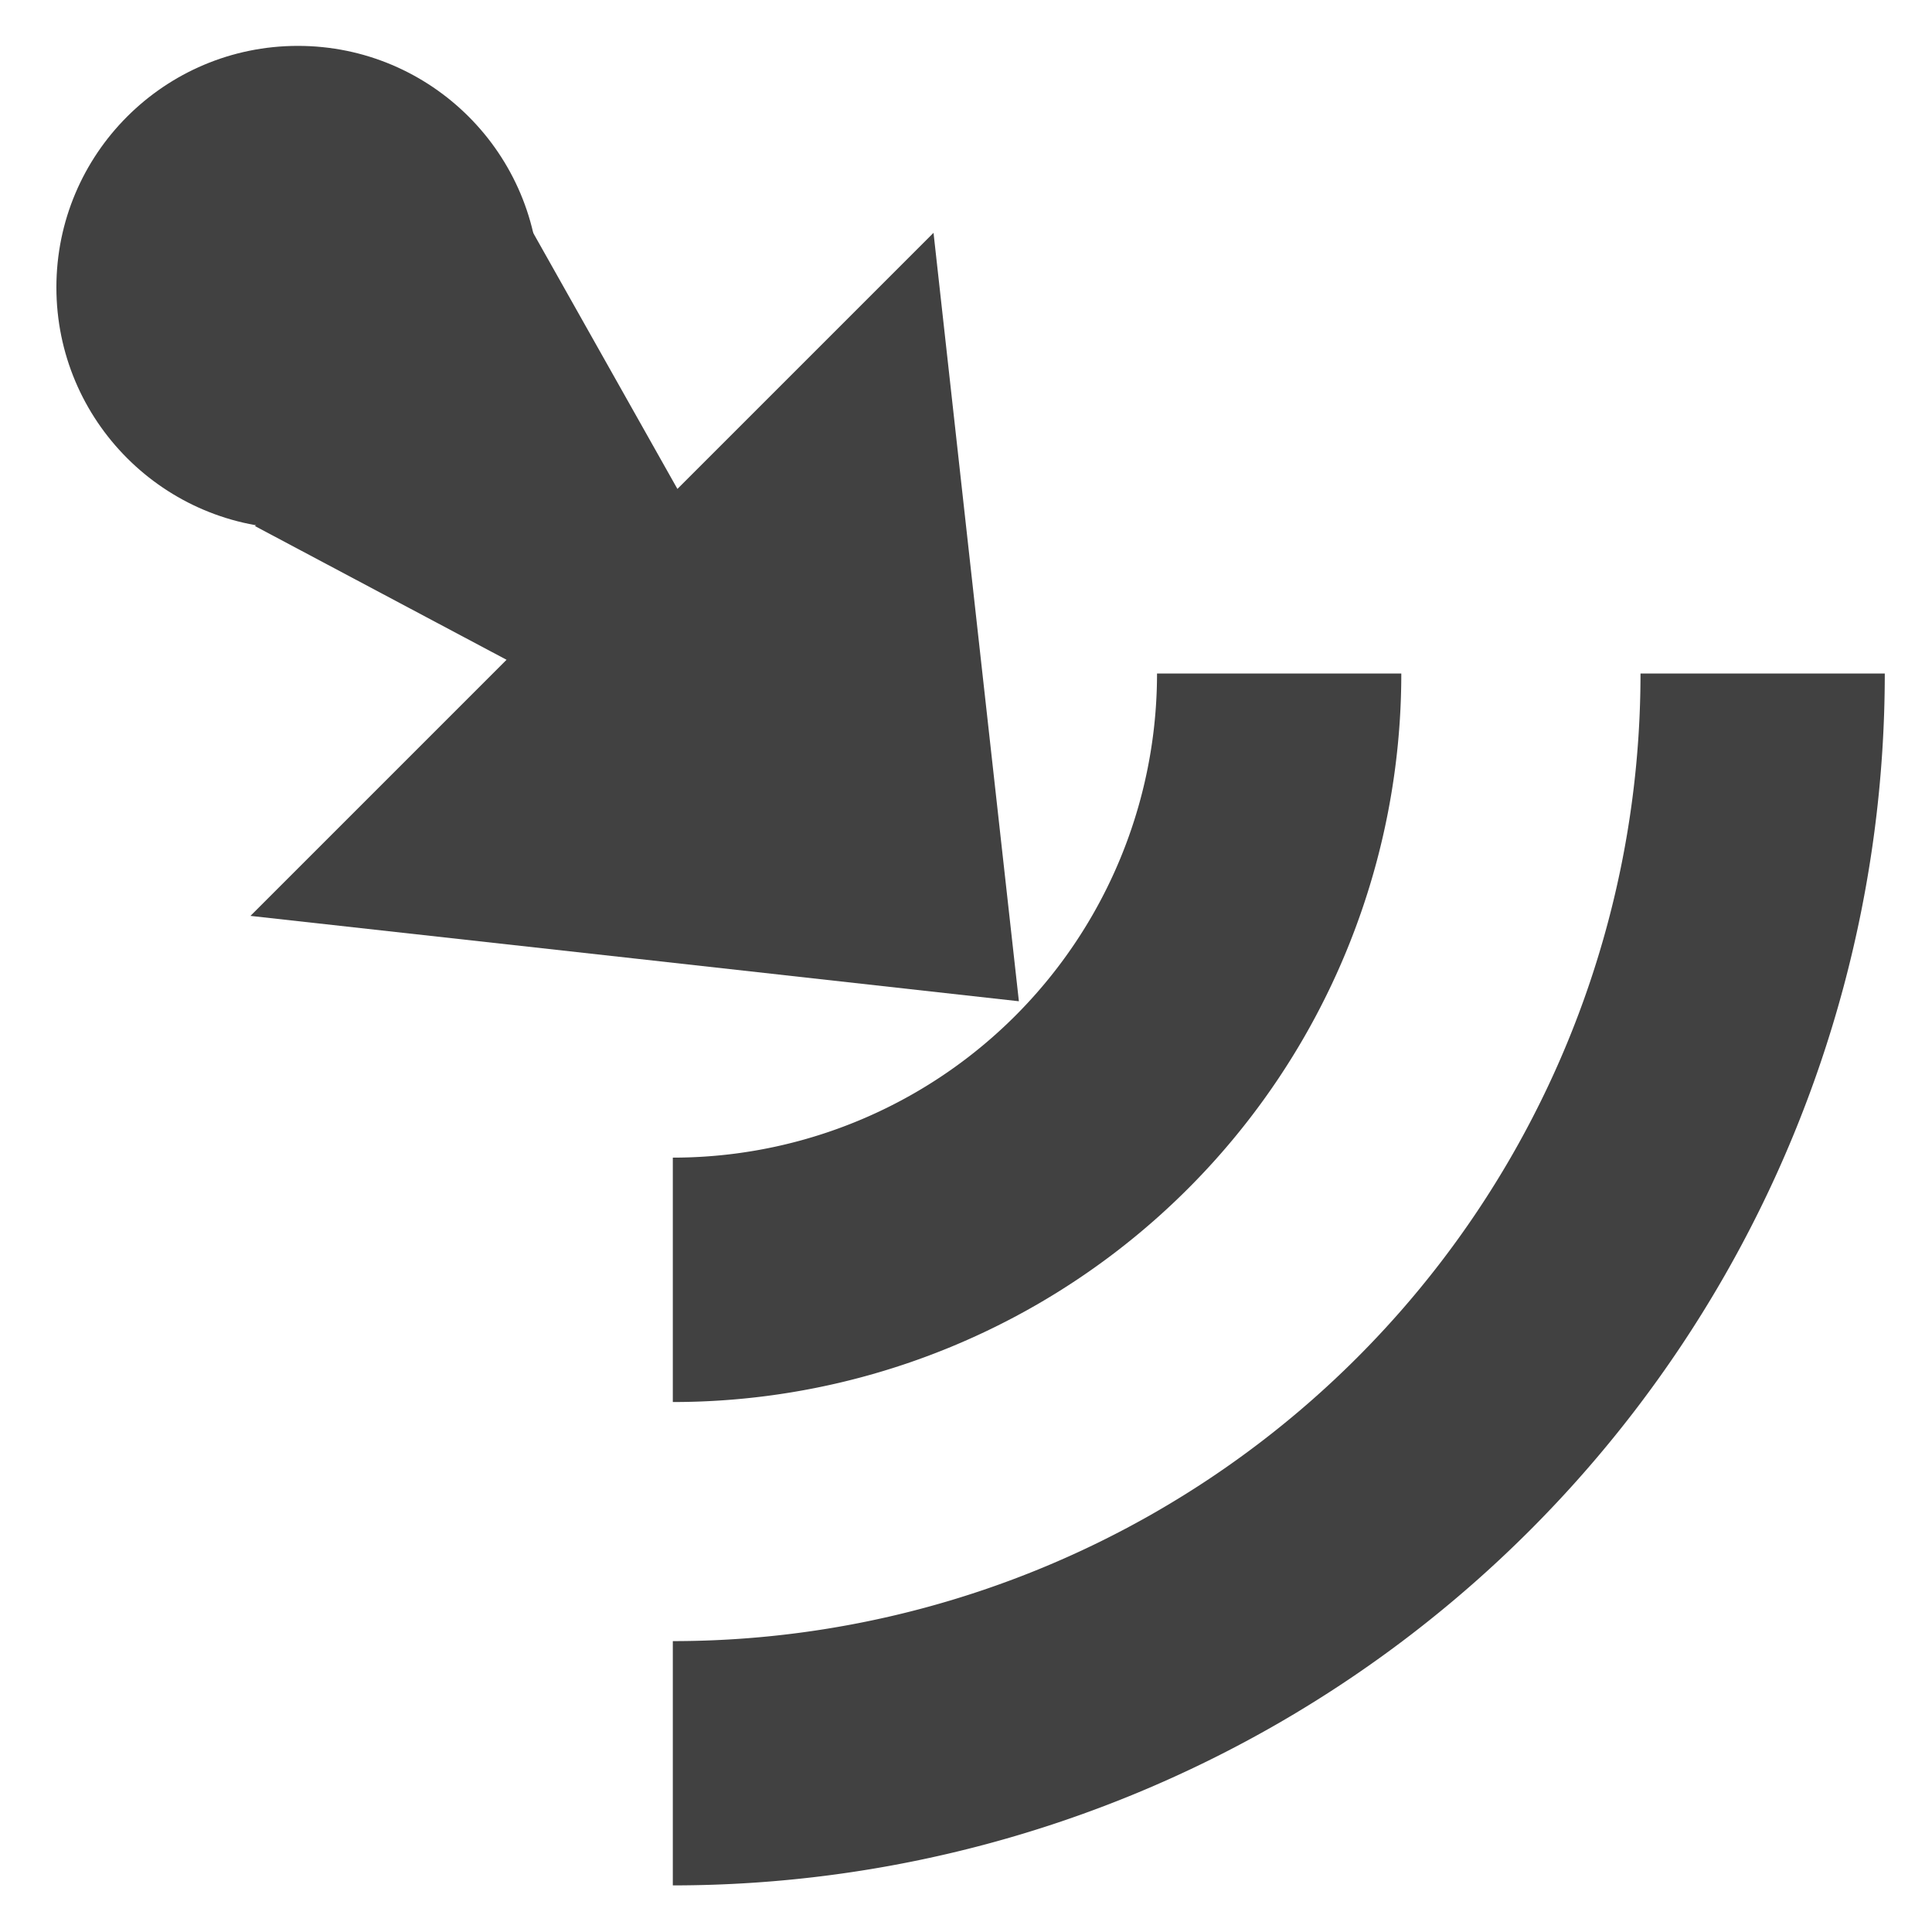<?xml version="1.0" encoding="UTF-8" standalone="no"?>
<svg
   height="16"
   viewBox="0 0 16 16"
   width="16"
   version="1.1"
   id="svg184"
   sodipodi:docname="signal_receiver_node_b.svg"
   xml:space="preserve"
   inkscape:version="1.4 (86a8ad7, 2024-10-11)"
   xmlns:inkscape="http://www.inkscape.org/namespaces/inkscape"
   xmlns:sodipodi="http://sodipodi.sourceforge.net/DTD/sodipodi-0.dtd"
   xmlns="http://www.w3.org/2000/svg"
   xmlns:svg="http://www.w3.org/2000/svg"><defs
     id="defs188" /><sodipodi:namedview
     id="namedview186"
     pagecolor="#505050"
     bordercolor="#eeeeee"
     borderopacity="1"
     inkscape:showpageshadow="0"
     inkscape:pageopacity="0"
     inkscape:pagecheckerboard="0"
     inkscape:deskcolor="#505050"
     showgrid="false"
     inkscape:zoom="34.250485"
     inkscape:cx="7.79551"
     inkscape:cy="8.5108284"
     inkscape:window-width="1280"
     inkscape:window-height="961"
     inkscape:window-x="-8"
     inkscape:window-y="-8"
     inkscape:window-maximized="1"
     inkscape:current-layer="svg184" /><path
     d="M 7.731,1.928 5.61,4.049 4.409,1.917 2.112,4.357 4.195,5.464 2.074,7.585 5.256,7.938 8.438,8.292 8.084,5.11 Z"
     fill="#ff5f5f"
     id="path5254"
     style="fill:#414141;fill-opacity:1"
     sodipodi:nodetypes="cccccccccc" /><ellipse
     style="display:inline;fill:#414141;fill-opacity:1;fill-rule:evenodd"
     id="path1"
     ry="2"
     rx="2"
     cy="2.38"
     cx="2.467" /><path
     d="M 11.605,5.578 H 9.582 A 4.009,4.009 0 0 1 5.572,9.587 V 11.611 A 6.032,6.032 0 0 0 11.605,5.578 Z"
     style="fill:#414141;fill-opacity:1;fill-rule:evenodd"
     id="path5" /><path
     d="M 15.609,5.578 H 13.586 A 8.014,8.014 0 0 1 5.572,13.591 v 2.023 A 10.037,10.037 0 0 0 15.609,5.578 Z"
     style="fill:#414141;fill-opacity:1;fill-rule:evenodd"
     id="path8"
     inkscape:transform-center-x="-0.041290323"
     inkscape:transform-center-y="-0.041290323" /></svg>
